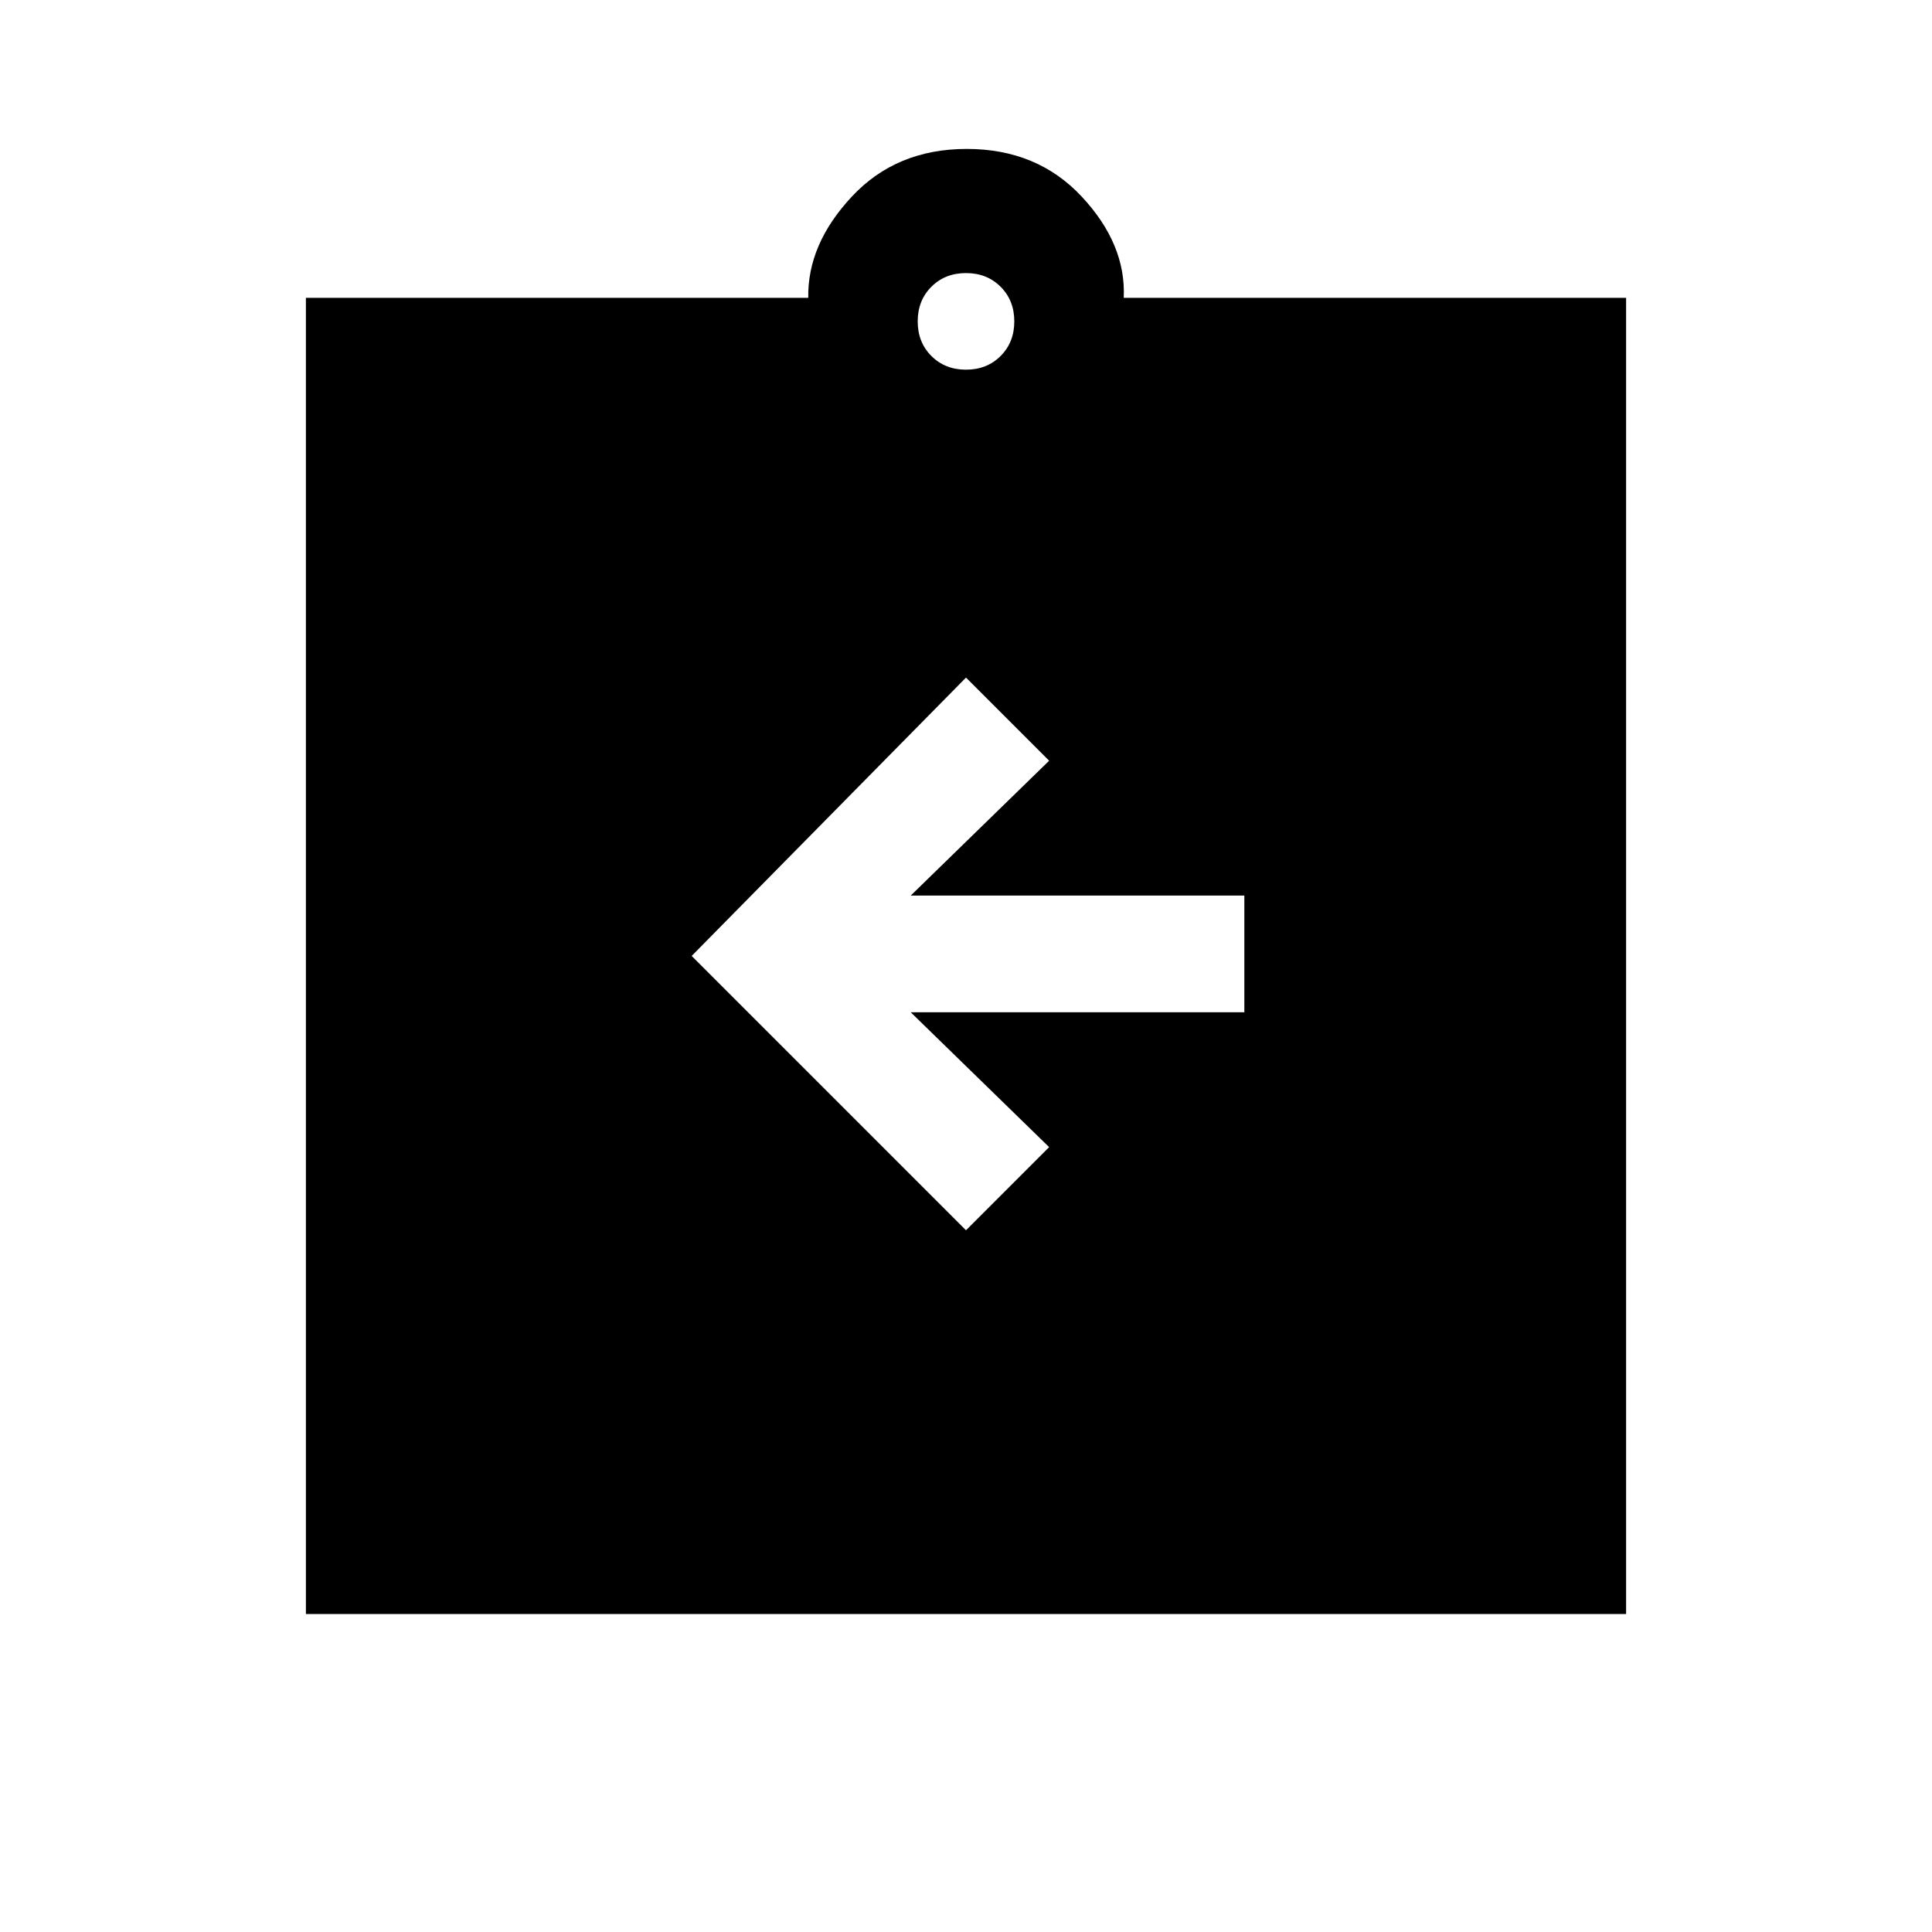 <svg xmlns="http://www.w3.org/2000/svg" height="20" viewBox="0 -960 960 960" width="20"><path d="M480-348.69 521.31-390l-68.77-67h165.77v-58H452.54l68.77-67L480-623.31 343.69-485 480-348.69ZM152-158v-654h249.62q-.47-26.62 21.65-50.31Q445.38-886 480.38-886t57.12 23.69q22.12 23.69 20.88 50.31H808v654H152Zm328-618.31q10.4 0 17.2-6.8 6.8-6.8 6.8-17.2 0-10.4-6.8-17.2-6.8-6.8-17.2-6.8-10.4 0-17.2 6.8-6.8 6.8-6.8 17.2 0 10.4 6.8 17.2 6.8 6.8 17.2 6.8Z"/></svg>